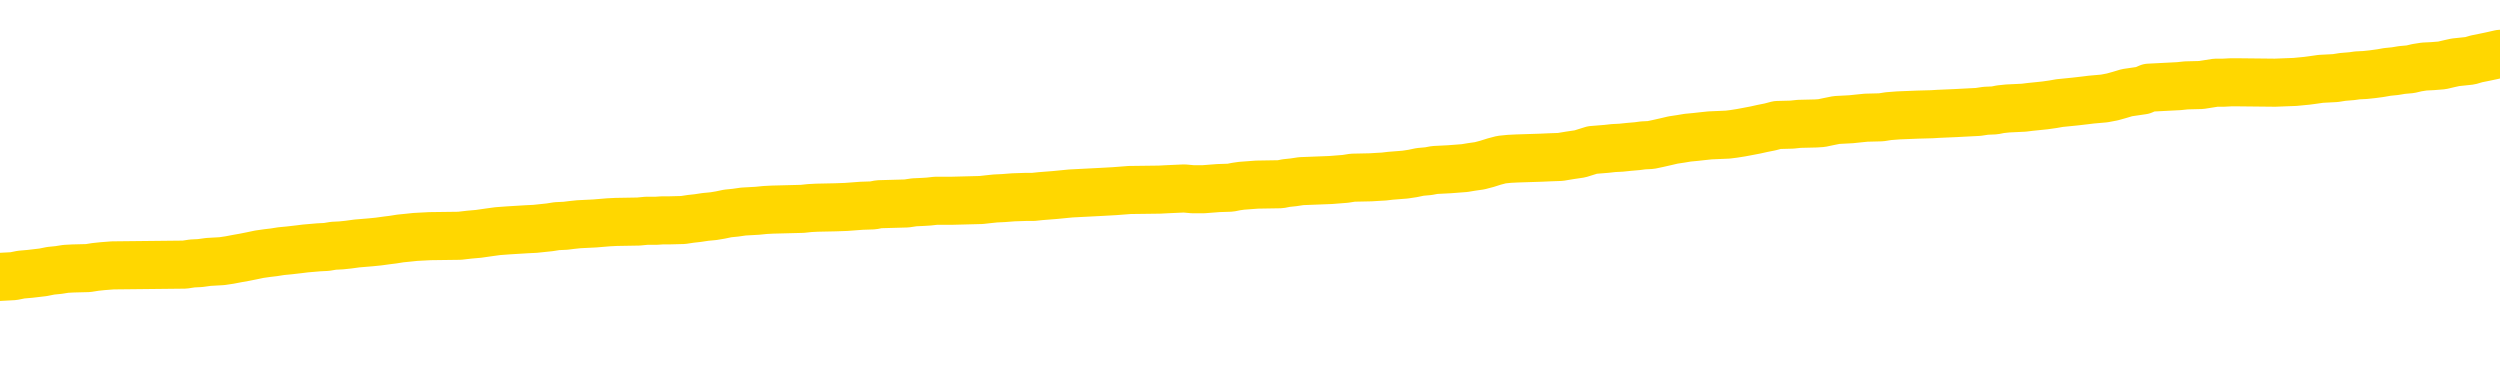 <svg xmlns="http://www.w3.org/2000/svg" version="1.1" viewBox="0 0 6500 1000">
	<path fill="none" stroke="gold" stroke-width="125" stroke-linecap="round" stroke-linejoin="round" d="M0 279421  L-1304468 279421 L-1304284 279420 L-1303793 279418 L-1303500 279416 L-1303189 279414 L-1302954 279412 L-1302901 279410 L-1302841 279407 L-1302688 279406 L-1302648 279404 L-1302515 279402 L-1302223 279401 L-1301682 279401 L-1301072 279400 L-1301024 279400 L-1300384 279398 L-1300350 279398 L-1299825 279398 L-1299692 279397 L-1299302 279395 L-1298974 279392 L-1298857 279390 L-1298645 279387 L-1297929 279387 L-1297359 279386 L-1297251 279386 L-1297077 279384 L-1296855 279382 L-1296454 279381 L-1296428 279378 L-1295500 279376 L-1295413 279373 L-1295331 279370 L-1295260 279368 L-1294963 279367 L-1294811 279364 L-1292921 279365 L-1292820 279365 L-1292558 279365 L-1292264 279367 L-1292123 279364 L-1291874 279364 L-1291838 279363 L-1291680 279362 L-1291217 279359 L-1290964 279358 L-1290751 279355 L-1290500 279354 L-1290151 279353 L-1289224 279350 L-1289130 279348 L-1288719 279346 L-1287548 279344 L-1286359 279342 L-1286267 279340 L-1286240 279337 L-1285974 279335 L-1285675 279332 L-1285546 279330 L-1285508 279327 L-1284694 279327 L-1284310 279328 L-1283249 279330 L-1283188 279330 L-1282923 279355 L-1282452 279379 L-1282259 279404 L-1281996 279428 L-1281659 279426 L-1281523 279425 L-1281068 279424 L-1280324 279423 L-1280307 279421 L-1280142 279419 L-1280074 279419 L-1279557 279418 L-1278529 279418 L-1278333 279416 L-1277844 279415 L-1277482 279414 L-1277073 279414 L-1276688 279415 L-1274984 279415 L-1274886 279415 L-1274814 279415 L-1274753 279415 L-1274569 279414 L-1274232 279414 L-1273592 279412 L-1273515 279411 L-1273453 279411 L-1273267 279410 L-1273187 279410 L-1273010 279409 L-1272991 279407 L-1272761 279407 L-1272373 279406 L-1271485 279406 L-1271445 279405 L-1271357 279404 L-1271330 279401 L-1270321 279400 L-1270172 279397 L-1270147 279396 L-1270015 279395 L-1269975 279393 L-1268717 279392 L-1268659 279392 L-1268119 279391 L-1268066 279391 L-1268020 279391 L-1267625 279390 L-1267485 279388 L-1267285 279387 L-1267139 279387 L-1266974 279387 L-1266697 279388 L-1266339 279388 L-1265786 279387 L-1265141 279386 L-1264882 279383 L-1264729 279382 L-1264328 279381 L-1264288 279379 L-1264167 279378 L-1264105 279379 L-1264091 279379 L-1263997 279379 L-1263704 279378 L-1263553 279373 L-1263222 279370 L-1263145 279368 L-1263069 279367 L-1262842 279363 L-1262776 279360 L-1262548 279358 L-1262496 279355 L-1262331 279354 L-1261325 279353 L-1261142 279351 L-1260591 279350 L-1260198 279348 L-1259800 279346 L-1258950 279344 L-1258872 279342 L-1258293 279341 L-1257852 279341 L-1257611 279340 L-1257453 279340 L-1257053 279337 L-1257032 279337 L-1256587 279336 L-1256182 279335 L-1256046 279332 L-1255871 279330 L-1255734 279327 L-1255484 279325 L-1254484 279323 L-1254402 279322 L-1254267 279321 L-1254228 279320 L-1253338 279318 L-1253122 279317 L-1252679 279316 L-1252562 279314 L-1252505 279313 L-1251829 279313 L-1251728 279312 L-1251699 279312 L-1250358 279311 L-1249952 279309 L-1249912 279308 L-1248984 279307 L-1248886 279306 L-1248753 279304 L-1248349 279303 L-1248323 279302 L-1248230 279300 L-1248013 279299 L-1247602 279297 L-1246449 279294 L-1246157 279292 L-1246128 279289 L-1245520 279288 L-1245270 279285 L-1245250 279284 L-1244321 279283 L-1244270 279280 L-1244147 279279 L-1244130 279276 L-1243974 279275 L-1243799 279272 L-1243662 279271 L-1243606 279270 L-1243498 279269 L-1243412 279267 L-1243179 279266 L-1243104 279265 L-1242796 279264 L-1242678 279262 L-1242508 279261 L-1242417 279260 L-1242314 279260 L-1242291 279258 L-1242214 279258 L-1242116 279256 L-1241749 279255 L-1241645 279253 L-1241141 279252 L-1240689 279251 L-1240651 279250 L-1240627 279248 L-1240586 279247 L-1240458 279246 L-1240357 279244 L-1239915 279243 L-1239633 279242 L-1239041 279241 L-1238910 279239 L-1238636 279237 L-1238483 279236 L-1238330 279234 L-1238245 279232 L-1238167 279230 L-1237981 279229 L-1237930 279229 L-1237903 279228 L-1237823 279227 L-1237800 279225 L-1237517 279223 L-1236913 279220 L-1235918 279219 L-1235620 279218 L-1234886 279216 L-1234641 279215 L-1234551 279214 L-1233974 279213 L-1233276 279211 L-1232523 279210 L-1232205 279209 L-1231822 279206 L-1231745 279205 L-1231111 279204 L-1230925 279202 L-1230837 279202 L-1230708 279202 L-1230395 279201 L-1230346 279200 L-1230203 279199 L-1230182 279197 L-1229214 279196 L-1228669 279195 L-1228190 279195 L-1228129 279195 L-1227806 279195 L-1227784 279194 L-1227722 279194 L-1227512 279192 L-1227435 279191 L-1227380 279190 L-1227358 279188 L-1227319 279187 L-1227303 279186 L-1226546 279185 L-1226529 279183 L-1225730 279182 L-1225577 279181 L-1224672 279180 L-1224166 279178 L-1223936 279176 L-1223895 279176 L-1223780 279174 L-1223604 279173 L-1222849 279174 L-1222714 279173 L-1222550 279172 L-1222232 279171 L-1222056 279168 L-1221034 279166 L-1221011 279163 L-1220759 279162 L-1220546 279159 L-1219912 279158 L-1219675 279155 L-1219642 279153 L-1219464 279150 L-1219384 279148 L-1219294 279146 L-1219229 279144 L-1218789 279141 L-1218766 279140 L-1218225 279139 L-1217969 279138 L-1217474 279136 L-1216597 279135 L-1216560 279134 L-1216508 279132 L-1216466 279131 L-1216349 279130 L-1216073 279129 L-1215866 279126 L-1215668 279124 L-1215645 279121 L-1215595 279118 L-1215556 279117 L-1215478 279116 L-1214880 279113 L-1214820 279112 L-1214717 279111 L-1214563 279110 L-1213931 279108 L-1213250 279107 L-1212947 279104 L-1212600 279103 L-1212403 279102 L-1212355 279099 L-1212034 279098 L-1211407 279097 L-1211260 279096 L-1211224 279094 L-1211166 279093 L-1211089 279090 L-1210848 279090 L-1210759 279089 L-1210665 279088 L-1210372 279087 L-1210237 279085 L-1210177 279084 L-1210140 279082 L-1209868 279082 L-1208862 279080 L-1208686 279079 L-1208636 279079 L-1208343 279078 L-1208151 279075 L-1207817 279074 L-1207311 279073 L-1206749 279070 L-1206734 279068 L-1206717 279066 L-1206617 279064 L-1206502 279061 L-1206463 279059 L-1206426 279057 L-1206360 279057 L-1206332 279056 L-1206193 279057 L-1205900 279057 L-1205850 279057 L-1205745 279057 L-1205480 279056 L-1205015 279055 L-1204871 279055 L-1204816 279052 L-1204759 279051 L-1204568 279050 L-1204203 279048 L-1203989 279048 L-1203794 279048 L-1203736 279048 L-1203677 279046 L-1203523 279045 L-1203254 279043 L-1202824 279050 L-1202808 279050 L-1202731 279048 L-1202667 279047 L-1202537 279038 L-1202514 279037 L-1202230 279036 L-1202182 279034 L-1202128 279033 L-1201665 279032 L-1201626 279032 L-1201586 279031 L-1201395 279029 L-1200915 279028 L-1200428 279027 L-1200412 279026 L-1200373 279024 L-1200117 279023 L-1200040 279020 L-1199810 279019 L-1199794 279017 L-1199499 279014 L-1199057 279013 L-1198610 279012 L-1198106 279010 L-1197952 279009 L-1197665 279008 L-1197625 279005 L-1197294 279004 L-1197072 279003 L-1196555 279000 L-1196479 278999 L-1196231 278996 L-1196037 278994 L-1195977 278992 L-1195201 278991 L-1195127 278991 L-1194896 278990 L-1194879 278990 L-1194818 278989 L-1194622 278987 L-1194158 278987 L-1194134 278986 L-1194005 278986 L-1192704 278986 L-1192687 278986 L-1192610 278985 L-1192517 278985 L-1192299 278985 L-1192147 278983 L-1191969 278985 L-1191915 278986 L-1191628 278987 L-1191588 278987 L-1191219 278987 L-1190778 278987 L-1190595 278987 L-1190274 278986 L-1189979 278986 L-1189533 278983 L-1189461 278982 L-1188999 278980 L-1188561 278978 L-1188379 278977 L-1186925 278975 L-1186793 278973 L-1186336 278971 L-1186110 278969 L-1185723 278967 L-1185207 278964 L-1184253 278962 L-1183459 278959 L-1182784 278958 L-1182359 278955 L-1182047 278954 L-1181818 278950 L-1181134 278947 L-1181121 278943 L-1180911 278938 L-1180889 278936 L-1180715 278934 L-1179765 278933 L-1179497 278930 L-1178682 278929 L-1178371 278926 L-1178333 278925 L-1178276 278922 L-1177659 278921 L-1177021 278919 L-1175395 278917 L-1174722 278916 L-1174080 278916 L-1174002 278916 L-1173946 278916 L-1173910 278916 L-1173881 278915 L-1173770 278912 L-1173752 278911 L-1173729 278910 L-1173576 278908 L-1173522 278906 L-1173444 278905 L-1173325 278903 L-1173227 278902 L-1173110 278901 L-1172840 278898 L-1172571 278897 L-1172553 278894 L-1172353 278893 L-1172206 278891 L-1171980 278889 L-1171846 278888 L-1171537 278887 L-1171477 278885 L-1171124 278883 L-1170775 278882 L-1170674 278880 L-1170610 278878 L-1170550 278877 L-1170166 278874 L-1169785 278873 L-1169680 278871 L-1169420 278870 L-1169149 278868 L-1168990 278866 L-1168957 278865 L-1168895 278864 L-1168754 278863 L-1168570 278861 L-1168526 278860 L-1168238 278860 L-1168221 278859 L-1167988 278859 L-1167927 278857 L-1167889 278857 L-1167309 278856 L-1167175 278855 L-1167152 278850 L-1167134 278841 L-1167116 278831 L-1167100 278821 L-1167076 278810 L-1167060 278803 L-1167039 278794 L-1167022 278785 L-1166999 278780 L-1166982 278775 L-1166960 278771 L-1166944 278768 L-1166895 278765 L-1166822 278761 L-1166788 278754 L-1166764 278749 L-1166728 278744 L-1166687 278739 L-1166650 278737 L-1166634 278731 L-1166610 278728 L-1166573 278725 L-1166556 278721 L-1166533 278719 L-1166515 278716 L-1166497 278714 L-1166481 278711 L-1166451 278707 L-1166425 278703 L-1166380 278702 L-1166364 278700 L-1166322 278698 L-1166274 278696 L-1166203 278693 L-1166188 278691 L-1166172 278688 L-1166109 278687 L-1166070 278686 L-1166031 278684 L-1165865 278683 L-1165800 278682 L-1165784 278681 L-1165740 278678 L-1165681 278677 L-1165469 278675 L-1165435 278674 L-1165393 278673 L-1165315 278672 L-1164777 278670 L-1164699 278669 L-1164595 278667 L-1164506 278665 L-1164330 278664 L-1163979 278663 L-1163824 278661 L-1163386 278660 L-1163229 278659 L-1163099 278658 L-1162395 278655 L-1162194 278654 L-1161234 278651 L-1160751 278650 L-1160652 278650 L-1160560 278649 L-1160315 278647 L-1160242 278646 L-1159799 278644 L-1159703 278642 L-1159688 278641 L-1159672 278640 L-1159647 278639 L-1159181 278637 L-1158964 278636 L-1158824 278635 L-1158531 278633 L-1158442 278632 L-1158401 278631 L-1158371 278630 L-1158198 278628 L-1158139 278627 L-1158063 278626 L-1157983 278625 L-1157913 278625 L-1157604 278623 L-1157518 278622 L-1157305 278621 L-1157270 278619 L-1156586 278618 L-1156487 278617 L-1156282 278616 L-1156236 278614 L-1155957 278613 L-1155895 278612 L-1155878 278609 L-1155800 278608 L-1155492 278605 L-1155468 278604 L-1155414 278602 L-1155391 278600 L-1155269 278599 L-1155133 278597 L-1154889 278595 L-1154763 278595 L-1154116 278594 L-1154100 278594 L-1154075 278594 L-1153895 278591 L-1153819 278590 L-1153727 278589 L-1153300 278588 L-1152883 278586 L-1152490 278584 L-1152412 278583 L-1152393 278581 L-1152030 278580 L-1151793 278579 L-1151565 278577 L-1151252 278576 L-1151174 278575 L-1151093 278572 L-1150915 278570 L-1150900 278569 L-1150634 278566 L-1150554 278565 L-1150324 278563 L-1150098 278562 L-1149782 278562 L-1149607 278561 L-1149246 278561 L-1148854 278560 L-1148785 278557 L-1148721 278556 L-1148581 278553 L-1148529 278552 L-1148427 278549 L-1147925 278548 L-1147728 278547 L-1147481 278546 L-1147296 278544 L-1146996 278543 L-1146920 278542 L-1146754 278539 L-1145870 278538 L-1145841 278535 L-1145718 278533 L-1145139 278532 L-1145062 278530 L-1144348 278530 L-1144036 278530 L-1143823 278530 L-1143806 278530 L-1143420 278530 L-1142895 278528 L-1142449 278526 L-1142119 278525 L-1141966 278524 L-1141640 278524 L-1141462 278523 L-1141381 278523 L-1141174 278520 L-1140999 278519 L-1140070 278518 L-1139181 278516 L-1139141 278515 L-1138913 278515 L-1138534 278514 L-1137747 278512 L-1137512 278511 L-1137436 278510 L-1137079 278509 L-1136507 278506 L-1136240 278505 L-1135854 278504 L-1135750 278504 L-1135580 278504 L-1134962 278504 L-1134750 278504 L-1134443 278504 L-1134390 278502 L-1134262 278501 L-1134209 278500 L-1134090 278498 L-1133753 278496 L-1132794 278495 L-1132663 278492 L-1132461 278491 L-1131830 278490 L-1131519 278488 L-1131105 278487 L-1131077 278486 L-1130932 278484 L-1130512 278483 L-1129179 278483 L-1129132 278482 L-1129004 278479 L-1128987 278478 L-1128409 278476 L-1128203 278474 L-1128174 278473 L-1128133 278472 L-1128075 278470 L-1128038 278469 L-1127960 278468 L-1127817 278467 L-1127362 278465 L-1127244 278464 L-1126959 278463 L-1126586 278462 L-1126490 278460 L-1126163 278459 L-1125809 278458 L-1125639 278456 L-1125591 278455 L-1125482 278454 L-1125393 278453 L-1125366 278451 L-1125289 278449 L-1124986 278448 L-1124952 278445 L-1124880 278444 L-1124512 278442 L-1124177 278441 L-1124096 278441 L-1123876 278440 L-1123705 278439 L-1123677 278437 L-1123180 278436 L-1122631 278434 L-1121750 278432 L-1121652 278430 L-1121575 278428 L-1121300 278427 L-1121053 278425 L-1120979 278423 L-1120918 278421 L-1120799 278420 L-1120756 278418 L-1120646 278417 L-1120569 278414 L-1119869 278413 L-1119623 278412 L-1119584 278411 L-1119427 278409 L-1118828 278409 L-1118601 278409 L-1118509 278409 L-1118034 278409 L-1117436 278407 L-1116917 278406 L-1116896 278404 L-1116750 278403 L-1116430 278403 L-1115889 278403 L-1115657 278403 L-1115486 278403 L-1115000 278402 L-1114772 278400 L-1114687 278399 L-1114341 278398 L-1114015 278398 L-1113492 278397 L-1113164 278395 L-1112564 278394 L-1112366 278392 L-1112314 278390 L-1112274 278389 L-1111993 278388 L-1111308 278385 L-1110998 278384 L-1110973 278381 L-1110782 278380 L-1110559 278379 L-1110473 278378 L-1109810 278375 L-1109785 278374 L-1109563 278371 L-1109233 278370 L-1108881 278367 L-1108677 278366 L-1108444 278364 L-1108186 278362 L-1107997 278360 L-1107950 278358 L-1107722 278357 L-1107688 278356 L-1107531 278355 L-1107317 278353 L-1107144 278352 L-1107053 278351 L-1106775 278350 L-1106531 278348 L-1106216 278347 L-1105790 278347 L-1105753 278347 L-1105269 278347 L-1105036 278347 L-1104824 278346 L-1104598 278344 L-1104048 278344 L-1103801 278343 L-1102967 278343 L-1102911 278342 L-1102889 278341 L-1102731 278339 L-1102270 278338 L-1102229 278337 L-1101889 278334 L-1101756 278333 L-1101533 278332 L-1100961 278330 L-1100489 278329 L-1100295 278328 L-1100102 278327 L-1099912 278325 L-1099810 278324 L-1099442 278323 L-1099396 278322 L-1099314 278320 L-1098021 278319 L-1097973 278318 L-1097704 278318 L-1097559 278318 L-1097008 278318 L-1096892 278316 L-1096810 278315 L-1096450 278314 L-1096227 278313 L-1095946 278311 L-1095616 278309 L-1095109 278308 L-1094996 278306 L-1094917 278305 L-1094753 278304 L-1094458 278304 L-1093990 278304 L-1093793 278305 L-1093743 278305 L-1093093 278304 L-1092971 278302 L-1092517 278302 L-1092481 278301 L-1092013 278300 L-1091902 278299 L-1091886 278297 L-1091670 278297 L-1091489 278296 L-1090957 278296 L-1089928 278296 L-1089728 278295 L-1089270 278294 L-1088322 278291 L-1088223 278290 L-1087869 278287 L-1087808 278286 L-1087794 278285 L-1087759 278283 L-1087389 278282 L-1087269 278281 L-1087027 278280 L-1086863 278278 L-1086676 278277 L-1086555 278276 L-1085485 278273 L-1084626 278272 L-1084414 278269 L-1084317 278268 L-1084143 278266 L-1083810 278264 L-1083738 278263 L-1083680 278262 L-1083505 278262 L-1083116 278260 L-1082881 278259 L-1082769 278258 L-1082652 278257 L-1081671 278255 L-1081646 278254 L-1081052 278252 L-1081019 278252 L-1080871 278250 L-1080586 278249 L-1079674 278249 L-1078728 278249 L-1078575 278248 L-1078473 278248 L-1078341 278246 L-1078198 278245 L-1078172 278244 L-1078057 278243 L-1077839 278241 L-1077158 278240 L-1077028 278239 L-1076725 278238 L-1076485 278235 L-1076152 278234 L-1075514 278232 L-1075171 278230 L-1075110 278229 L-1074954 278229 L-1074032 278229 L-1073562 278229 L-1073518 278229 L-1073506 278227 L-1073464 278226 L-1073442 278225 L-1073415 278224 L-1073271 278222 L-1072849 278221 L-1072513 278221 L-1072322 278220 L-1071894 278220 L-1071706 278218 L-1071317 278216 L-1070783 278215 L-1070410 278213 L-1070389 278213 L-1070139 278212 L-1070020 278211 L-1069944 278210 L-1069809 278208 L-1069769 278207 L-1069690 278206 L-1069295 278204 L-1068799 278203 L-1068687 278201 L-1068514 278199 L-1068206 278198 L-1067759 278197 L-1067436 278196 L-1067293 278193 L-1066866 278190 L-1066713 278188 L-1066657 278185 L-1065844 278184 L-1065824 278183 L-1065452 278182 L-1065395 278182 L-1064266 278180 L-1064198 278180 L-1063640 278179 L-1063445 278178 L-1063309 278176 L-1063076 278175 L-1062729 278174 L-1062694 278171 L-1062659 278170 L-1062590 278168 L-1062241 278166 L-1062069 278165 L-1061585 278164 L-1061568 278162 L-1061243 278161 L-1061086 278160 L-1059945 278157 L-1059920 278156 L-1059728 278154 L-1059535 278152 L-1059284 278151 L-1059267 278150 L-1058247 278148 L-1057949 278147 L-1057874 278146 L-1057738 278143 L-1057562 278142 L-1056985 278140 L-1056770 278138 L-1056706 278137 L-1056575 278136 L-1056538 278133 L-1056015 278132 L-1055877 278633 L-1055863 278633 L-1055840 278633 L-1055820 278633 L-1055592 278131 L-1054817 278131 L-1054775 278131 L-1054407 278131 L-1054329 278129 L-1054277 278128 L-1053604 278127 L-1052861 278126 L-1052437 278126 L-1051989 278124 L-1050927 278123 L-1050616 278120 L-1050206 278120 L-1050133 278119 L-1049609 278119 L-1049515 278119 L-1049497 278119 L-1049052 278118 L-1048867 278115 L-1048086 278113 L-1047414 278112 L-1047002 278108 L-1046770 278105 L-1046629 278104 L-1046548 278101 L-1046528 278100 L-1046452 278100 L-1046323 278099 L-1046006 278100 L-1045782 278100 L-1045457 278099 L-1045395 278099 L-1045025 278099 L-1044992 278099 L-1044783 278099 L-1044116 278099 L-1044038 278099 L-1043880 278096 L-1043770 278096 L-1043443 278095 L-1043288 278094 L-1042947 278094 L-1042890 278091 L-1042552 278089 L-1042349 278087 L-1042296 278085 L-1040919 278084 L-1040790 278082 L-1040356 278081 L-1040036 278080 L-1039208 278077 L-1039085 278076 L-1038354 278073 L-1038198 278071 L-1038157 278070 L-1038103 278068 L-1038080 278067 L-1037966 278066 L-1037670 278064 L-1037380 278063 L-1037325 278062 L-1037205 278061 L-1037175 278059 L-1037075 278058 L-1036631 278058 L-1036479 278057 L-1035644 278057 L-1035102 278055 L-1034767 278055 L-1034752 278054 L-1034676 278053 L-1034560 278052 L-1034365 278050 L-1034101 278049 L-1033266 278048 L-1033170 278047 L-1032649 278045 L-1032607 278044 L-1032508 278043 L-1031679 278043 L-1031544 278041 L-1031206 278041 L-1030652 278040 L-1030272 278039 L-1030109 278038 L-1029799 278036 L-1028986 278035 L-1028680 278034 L-1028412 278034 L-1028090 278034 L-1027769 278035 L-1027494 278035 L-1026665 278033 L-1026570 278031 L-1026478 278027 L-1026373 278024 L-1025986 278020 L-1025506 278017 L-1025490 278016 L-1025371 278015 L-1025003 278012 L-1024908 278011 L-1024075 278008 L-1023998 278007 L-1023698 278006 L-1023607 278005 L-1023200 278002 L-1023090 277999 L-1022391 277998 L-1021918 277997 L-1021857 277996 L-1021639 277993 L-1021365 277992 L-1021252 277991 L-1020225 277989 L-1019838 277988 L-1019818 277987 L-1019485 277985 L-1019240 277984 L-1018807 277983 L-1018697 277982 L-1018579 277980 L-1018128 277978 L-1017537 277977 L-1017201 277975 L-1015308 277974 L-1015194 277971 L-1014982 277970 L-1013664 277969 L-1013558 277683 L-1013492 277400 L-1013455 277139 L-1013394 277139 L-1012894 277423 L-1012219 277703 L-1012197 277961 L-1011927 277959 L-1010959 277959 L-1010269 277957 L-1010107 277956 L-1009567 277955 L-1009477 277954 L-1008458 277952 L-1007510 277950 L-1007144 277951 L-1007041 277952 L-1006453 277952 L-1006394 277952 L-1006293 277951 L-1005853 277949 L-1005745 277947 L-1005304 277946 L-1004304 277942 L-1004048 277938 L-1003945 277935 L-1003815 277932 L-1003448 277929 L-1002867 277927 L-1002836 277926 L-1002521 277924 L-1000538 277923 L-1000422 277922 L-1000354 277922 L-999996 277921 L-998377 277919 L-998199 277919 L-998055 277919 L-997233 277921 L-997180 277922 L-997125 277922 L-996691 277922 L-995711 277923 L-995637 277923 L-994552 277922 L-994339 277922 L-993623 277919 L-993235 277918 L-993016 277915 L-992696 277913 L-992203 277910 L-992075 277909 L-991846 277907 L-991614 277904 L-991554 277903 L-991265 277901 L-990993 277899 L-989963 277898 L-988298 277896 L-987879 277895 L-987742 277894 L-987585 277894 L-987280 277893 L-987052 277890 L-986894 277889 L-986734 277886 L-986565 277884 L-986518 277882 L-986464 277881 L-986443 277881 L-986057 277880 L-985807 277880 L-985536 277880 L-985376 277880 L-985286 277880 L-983627 277880 L-983462 277881 L-983082 277880 L-982622 277880 L-982012 277877 L-980919 277876 L-980488 277875 L-980457 277873 L-980394 277872 L-980377 277871 L-978673 277870 L-978631 277868 L-978165 277867 L-977978 277866 L-977946 277863 L-977351 277862 L-977301 277861 L-976978 277859 L-976927 277858 L-976717 277857 L-976699 277856 L-976433 277853 L-976380 277852 L-975911 277851 L-975401 277848 L-975322 277848 L-975028 277847 L-975011 277845 L-974973 277844 L-974902 277843 L-974744 277842 L-973798 277842 L-973742 277842 L-973221 277842 L-973029 277840 L-972928 277840 L-972702 277839 L-972192 277839 L-971804 277873 L-971734 277873 L-971386 277872 L-971029 277871 L-969900 277834 L-969849 277831 L-969623 277830 L-969589 277829 L-969464 277826 L-969365 277826 L-969100 277826 L-968360 277828 L-967782 277828 L-967488 277828 L-966782 277828 L-966603 277826 L-966580 277826 L-965944 277825 L-965633 277824 L-965236 277824 L-965207 277823 L-965186 277821 L-965032 277820 L-964347 277820 L-964331 277820 L-963991 277820 L-963718 277819 L-963681 277817 L-963625 277815 L-963603 277814 L-963531 277812 L-963199 277811 L-963093 277810 L-963064 277807 L-962866 277806 L-962713 277805 L-961845 277803 L-961282 277801 L-961267 277801 L-961165 277800 L-961063 277801 L-960917 277801 L-960838 277801 L-960801 277800 L-960745 277798 L-960672 277797 L-960527 277796 L-960045 277796 L-959641 277795 L-958774 277796 L-958754 277796 L-958497 277796 L-958420 277796 L-958391 277795 L-958380 277792 L-958363 277791 L-958070 277789 L-958031 277788 L-957959 277787 L-957885 277786 L-957680 277784 L-957520 277781 L-957219 277777 L-957142 277772 L-957124 277768 L-956908 277765 L-956677 277765 L-956567 277767 L-956197 277768 L-956039 277768 L-955807 277768 L-955639 277768 L-955494 277767 L-955362 277765 L-954086 277763 L-953683 277760 L-953622 277759 L-953505 277756 L-953080 277755 L-953064 277753 L-953003 277751 L-952729 277749 L-952617 277747 L-952335 277745 L-952057 277744 L-951632 277741 L-951610 277740 L-951532 277739 L-951406 277737 L-950820 277736 L-950428 277735 L-950093 277733 L-949503 277732 L-949401 277732 L-949231 277731 L-949095 277731 L-948267 277730 L-947082 277728 L-947046 277727 L-946990 277727 L-946770 277726 L-946564 277726 L-946410 277726 L-946153 277725 L-946077 277723 L-945534 277722 L-945498 277721 L-945249 277719 L-944861 277718 L-944036 277717 L-943677 277716 L-943367 277716 L-943109 277714 L-942885 277713 L-942479 277712 L-942363 277711 L-942179 277709 L-942126 277709 L-941938 277708 L-941767 277707 L-941738 277705 L-941458 277704 L-941147 277703 L-941009 277702 L-940699 277700 L-940505 277700 L-940490 277699 L-939771 277699 L-939637 277697 L-939339 277695 L-939249 277694 L-938648 277694 L-938610 277693 L-938532 277691 L-937911 277690 L-937760 277688 L-937719 277686 L-937408 277685 L-937217 277684 L-937024 277681 L-936968 277679 L-936659 277677 L-936607 277676 L-936553 277677 L-936527 277677 L-936402 277677 L-935591 277676 L-935515 277675 L-934974 277674 L-934706 277672 L-934046 277671 L-933139 277670 L-932897 277669 L-932365 277667 L-932148 277666 L-931040 277667 L-930990 277667 L-930214 277667 L-929667 277666 L-929556 277665 L-929403 277662 L-929347 277661 L-929182 277660 L-928805 277658 L-928357 277657 L-928303 277656 L-928148 277655 L-927468 277653 L-927248 277652 L-926730 277651 L-925881 277648 L-925865 277647 L-924074 277646 L-923520 277644 L-923403 277643 L-922397 277642 L-922360 277641 L-922128 277641 L-922035 277641 L-921995 277641 L-921663 277639 L-921311 277638 L-921046 277635 L-920759 277634 L-920449 277632 L-920194 277629 L-920101 277628 L-919611 277627 L-919403 277625 L-918838 277624 L-918723 277625 L-918372 277624 L-918321 277624 L-918281 277624 L-917677 277621 L-916943 277619 L-916362 277616 L-916127 277614 L-915586 277610 L-915434 277607 L-914932 277606 L-914723 277604 L-914699 277604 L-914641 277602 L-913678 277602 L-913500 277601 L-913059 277600 L-913034 277597 L-912879 277596 L-912797 277596 L-912647 277597 L-912000 277597 L-911951 277596 L-910831 277595 L-909847 277593 L-909785 277592 L-909064 277591 L-908200 277590 L-907821 277588 L-907602 277588 L-906842 277587 L-906790 277586 L-906481 277583 L-905630 277583 L-905437 277582 L-905260 277581 L-905036 277581 L-904909 277579 L-904717 277579 L-904484 277578 L-904315 277579 L-904028 277578 L-903749 277578 L-903666 277577 L-903495 277576 L-903479 277573 L-903325 277572 L-903286 277570 L-902510 277569 L-902434 277569 L-902201 277567 L-901774 277565 L-901429 277564 L-900846 277563 L-900577 277563 L-900318 277563 L-900189 277560 L-900172 277559 L-900059 277558 L-900035 277556 L-899801 277555 L-899765 277554 L-898449 277554 L-898393 277553 L-897714 277550 L-897142 277550 L-897016 277550 L-896863 277550 L-896786 277550 L-896474 277548 L-896201 277546 L-896112 277544 L-896010 277544 L-895082 277542 L-895006 277542 L-894642 277542 L-894617 277541 L-894581 277540 L-893806 277537 L-893714 277536 L-893574 277535 L-893172 277534 L-892910 277534 L-892667 277535 L-892453 277534 L-892372 277534 L-892296 277534 L-892219 277534 L-892033 277535 L-891966 277535 L-891716 277535 L-891661 277534 L-891524 277532 L-891444 277530 L-891331 277528 L-891108 277527 L-890943 277526 L-890902 277525 L-890733 277523 L-890362 277522 L-890347 277521 L-890231 277520 L-889510 277518 L-889474 277517 L-889341 277517 L-888994 277516 L-888582 277516 L-888546 277516 L-888468 277514 L-888429 277513 L-888065 277512 L-887861 277511 L-887846 277509 L-887500 277508 L-887152 277508 L-886826 277508 L-886724 277507 L-886571 277507 L-886377 277506 L-886145 277506 L-886053 277506 L-885897 277506 L-885820 277506 L-885779 277504 L-885666 277503 L-885642 277502 L-885392 277502 L-885253 277499 L-884675 277495 L-883847 277493 L-883359 277490 L-883238 277489 L-883199 277488 L-883187 277486 L-883034 277484 L-882934 277481 L-882700 277480 L-882310 277478 L-882006 277476 L-881990 277475 L-881819 277474 L-881581 277471 L-880985 277471 L-880381 277470 L-880341 277470 L-880301 277470 L-880148 277469 L-880094 277467 L-880032 277466 L-879964 277465 L-879909 277462 L-879884 277461 L-879837 277460 L-879743 277457 L-879605 277456 L-879452 277455 L-879320 277453 L-879279 277453 L-879243 277452 L-879182 277451 L-878908 277448 L-878594 277447 L-878553 277444 L-878468 277443 L-878290 277442 L-878053 277441 L-877695 277439 L-877666 277438 L-877096 277437 L-876974 277436 L-876737 277434 L-876715 277434 L-876433 277433 L-876148 277433 L-875892 277433 L-875321 277432 L-875024 277430 L-874948 277429 L-874249 277428 L-874171 277427 L-874136 277425 L-874110 277424 L-874058 277422 L-873864 277420 L-873724 277418 L-873688 277416 L-873648 277415 L-873053 277414 L-872820 277413 L-872537 277422 L-872482 277429 L-872408 277438 L-872330 277446 L-872094 277443 L-871850 277442 L-871715 277441 L-871608 277439 L-871529 277438 L-871141 277436 L-871015 277434 L-870862 277433 L-870824 277432 L-870678 277430 L-870457 277429 L-870283 277428 L-870214 277427 L-869392 277424 L-869376 277424 L-869082 277423 L-868294 277422 L-867984 277422 L-867838 277420 L-867610 277419 L-867409 277416 L-866472 277415 L-866435 277414 L-866413 277413 L-866372 277410 L-866103 277409 L-865507 277408 L-865443 277406 L-865408 277405 L-865391 277404 L-864695 277404 L-864494 277404 L-864462 277404 L-864129 277404 L-864021 277402 L-863396 277400 L-862892 277399 L-862855 277396 L-862413 277396 L-862317 277395 L-862158 277395 L-861845 277395 L-861832 277395 L-861392 277396 L-860910 277397 L-860781 277397 L-860461 277397 L-860393 277396 L-860088 277396 L-859913 277395 L-859719 277394 L-859476 277391 L-859279 277388 L-859253 277386 L-858675 277385 L-858605 277383 L-858195 277382 L-858141 277381 L-858095 277380 L-857731 277378 L-857584 277377 L-857379 277376 L-857283 277376 L-857128 277374 L-857066 277373 L-856919 277371 L-856818 277369 L-856261 277369 L-856239 277372 L-856067 277373 L-855525 277374 L-855464 277374 L-855410 277372 L-855382 277369 L-855310 277368 L-855294 277366 L-855230 277364 L-855194 277362 L-855039 277360 L-854714 277359 L-854148 277358 L-854133 277357 L-854071 277354 L-853970 277352 L-853923 277352 L-853681 277350 L-853258 277350 L-853104 277350 L-851362 277348 L-850820 277346 L-849877 277345 L-849468 277344 L-848927 277341 L-848730 277340 L-848562 277339 L-848266 277338 L-848151 277336 L-848136 277336 L-847981 277335 L-847841 277334 L-847765 277331 L-847633 277331 L-847285 277331 L-846914 277332 L-846316 277332 L-846141 277332 L-845984 277331 L-845715 277330 L-845564 277330 L-845273 277334 L-845249 277336 L-845166 277339 L-844939 277341 L-844239 277340 L-844112 277339 L-843681 277338 L-843587 277336 L-842382 277336 L-842333 277335 L-842040 277335 L-841636 277334 L-841360 277331 L-841341 277330 L-841223 277329 L-841147 277327 L-840965 277326 L-840485 277325 L-840034 277322 L-839624 277321 L-839594 277320 L-839175 277318 L-839061 277318 L-838943 277318 L-838928 277318 L-838733 277317 L-838712 277315 L-838480 277313 L-838036 277312 L-837717 277310 L-837252 277310 L-837087 277308 L-836932 277307 L-836776 277307 L-836323 277307 L-836004 277307 L-835949 277308 L-835578 277308 L-835540 277310 L-835214 277310 L-835097 277308 L-834998 277307 L-834672 277304 L-834285 277303 L-834024 277302 L-833666 277299 L-833409 277298 L-831239 277297 L-831190 277296 L-831167 277294 L-830756 277294 L-830694 277294 L-830624 277296 L-830393 277296 L-830083 277294 L-829779 277292 L-829735 277290 L-829427 277289 L-829294 277288 L-829077 277287 L-828365 277285 L-828210 277285 L-828072 277284 L-827923 277284 L-827902 277284 L-827708 277283 L-827682 277282 L-827591 277280 L-827569 277279 L-827553 277278 L-827453 277276 L-826524 277275 L-826066 277275 L-824974 277273 L-824552 277273 L-824148 277271 L-824109 277270 L-823856 277269 L-823081 277266 L-823065 277265 L-823041 277264 L-822848 277262 L-822111 277261 L-821842 277260 L-821801 277259 L-821402 277256 L-821378 277255 L-820588 277254 L-819908 277252 L-818537 277251 L-818267 277250 L-818219 277248 L-817681 277246 L-817648 277245 L-817546 277242 L-817223 277241 L-817143 277240 L-816874 277240 L-815962 277238 L-815823 277238 L-815574 277236 L-815029 277236 L-814607 277234 L-814413 277233 L-814398 277233 L-814260 277231 L-814166 277229 L-814039 277228 L-813779 277227 L-813754 277224 L-813663 277223 L-813353 277222 L-813292 277220 L-813176 277220 L-812826 277220 L-812015 277220 L-811784 277218 L-810955 277218 L-810723 277215 L-810506 277214 L-809988 277214 L-809350 277213 L-808933 277212 L-808611 277210 L-808130 277209 L-807705 277209 L-807643 277208 L-807295 277208 L-807254 277206 L-807240 277205 L-807141 277203 L-807096 277203 L-806610 277201 L-805809 277201 L-805474 277201 L-804393 277200 L-803913 277199 L-803890 277198 L-803750 277196 L-803195 277195 L-802498 277194 L-802189 277192 L-801967 277191 L-801862 277190 L-801760 277187 L-801089 277186 L-800995 277185 L-800973 277185 L-800895 277184 L-800717 277184 L-800545 277184 L-800364 277182 L-800351 277181 L-800275 277180 L-800111 277178 L-799596 277177 L-799580 277176 L-799439 277176 L-799077 277175 L-799053 277175 L-798922 277173 L-798897 277172 L-798535 277171 L-798010 277168 L-797916 277167 L-797700 277164 L-797607 277163 L-797582 277162 L-797118 277161 L-797041 277161 L-796639 277159 L-796188 277159 L-794937 277158 L-794898 277157 L-794466 277156 L-794434 277154 L-793715 277153 L-793538 277152 L-793403 277150 L-793096 277149 L-793041 277148 L-793016 277145 L-793000 277143 L-792825 277142 L-792636 277140 L-792128 277140 L-791754 277130 L-791416 277119 L-791377 277108 L-790659 277099 L-790565 277098 L-790526 277097 L-789985 277097 L-789962 277096 L-789559 277094 L-789133 277093 L-788862 277093 L-788683 277092 L-788437 277089 L-788413 277088 L-788357 277085 L-787740 277084 L-787237 277083 L-786850 277083 L-786231 277084 L-786015 277084 L-785860 277085 L-784568 277083 L-784469 277082 L-784026 277079 L-783695 277078 L-783394 277075 L-783152 277074 L-782417 277071 L-781838 277070 L-781008 277069 L-780908 277068 L-780350 277066 L-780212 277065 L-778571 277064 L-778510 277064 L-778416 277064 L-777449 277064 L-777272 277063 L-776985 277063 L-776767 277063 L-776689 277061 L-776417 277061 L-776302 277060 L-776149 277059 L-775838 277057 L-775760 277056 L-775669 277056 L-775592 277055 L-775476 277055 L-775297 277054 L-775205 277052 L-775166 277051 L-774663 277051 L-774445 277050 L-774315 277050 L-774160 277049 L-774105 277047 L-773981 277047 L-773596 277046 L-773088 277045 L-773015 277043 L-772535 277042 L-772458 277041 L-772358 277041 L-772124 277040 L-771660 277040 L-771429 277040 L-771413 277040 L-771181 277040 L-771026 277040 L-770965 277040 L-770772 277038 L-770501 277036 L-769749 277035 L-768796 277035 L-768760 277033 L-768535 277033 L-768095 277033 L-767815 277031 L-767466 277029 L-766397 277028 L-765469 277028 L-765339 277028 L-765292 277028 L-765223 277027 L-765068 277027 L-764990 277024 L-764817 277022 L-764382 277019 L-764178 277018 L-764118 277015 L-763535 277014 L-763381 277012 L-763266 277010 L-763225 277009 L-763055 277008 L-762919 277007 L-762708 277004 L-762630 277003 L-762607 277001 L-762398 276999 L-761988 276998 L-761964 276996 L-761741 276995 L-761595 276994 L-761560 276993 L-761547 276991 L-761525 276990 L-761291 276989 L-761106 276987 L-760888 276986 L-760863 276985 L-760174 276984 L-760070 276982 L-760035 276981 L-760014 276980 L-759820 276979 L-759767 276977 L-759650 276975 L-759569 276975 L-759458 276973 L-759143 276972 L-758684 276971 L-758429 276970 L-758194 276967 L-758064 276966 L-757712 276965 L-757653 276963 L-757500 276962 L-756928 276959 L-756841 276958 L-756688 276956 L-756392 276953 L-756022 276951 L-755719 276948 L-755643 276947 L-755238 276945 L-755070 276945 L-754926 276945 L-754386 276945 L-754325 276945 L-754309 276943 L-754143 276942 L-753937 276940 L-753862 276940 L-753769 276939 L-753360 276938 L-753344 276937 L-753321 276937 L-753128 276935 L-753051 276947 L-752880 276958 L-752818 276968 L-752802 276980 L-752288 276979 L-752067 276977 L-751448 276975 L-751194 276973 L-751000 276972 L-750961 276971 L-750887 276971 L-750822 276971 L-750172 276971 L-750133 276972 L-749959 276972 L-749893 276972 L-749219 276972 L-748830 276970 L-748568 276968 L-748331 276967 L-748253 276965 L-748237 276962 L-748035 276961 L-747664 276958 L-747439 276957 L-746803 276956 L-746783 276956 L-746396 276954 L-746302 276954 L-746244 276953 L-745968 276952 L-745659 276952 L-745582 276951 L-744730 276952 L-744388 276958 L-743951 276966 L-743517 276972 L-743022 276979 L-742872 276977 L-742604 276979 L-741366 276980 L-741309 276982 L-739546 276984 L-739355 276982 L-738345 276981 L-738194 276980 L-737818 276982 L-737498 276985 L-736892 276987 L-736823 276990 L-736645 276989 L-735817 276987 L-735678 276986 L-735291 276985 L-735107 276984 L-735063 276982 L-734944 276981 L-734734 276980 L-734286 276977 L-733938 276976 L-733806 276975 L-733397 276973 L-733046 276973 L-732761 276972 L-732568 276971 L-732413 276971 L-732249 276970 L-732181 276968 L-732081 276968 L-731848 276967 L-731731 276967 L-731678 276966 L-731136 276966 L-730672 276965 L-729490 276965 L-729357 276965 L-729332 276965 L-729279 276965 L-728612 276965 L-727577 276962 L-727383 276961 L-727203 276959 L-727052 276959 L-727011 276958 L-726996 276958 L-726935 276957 L-726610 276956 L-725449 276954 L-725255 276953 L-725078 276952 L-723964 276951 L-723104 276949 L-722998 276949 L-722525 276948 L-722332 276948 L-720010 276947 L-719933 276945 L-719811 276943 L-719777 276942 L-719740 276939 L-719645 276935 L-719430 276933 L-718848 276930 L-718462 276929 L-717689 276928 L-717611 276926 L-716914 276926 L-716372 276926 L-716332 276925 L-716201 276925 L-715737 276924 L-715699 276923 L-715564 276921 L-715196 276920 L-715166 276919 L-715016 276919 L-714615 276917 L-712791 276919 L-711985 276917 L-711266 276917 L-711249 276917 L-710936 276915 L-710374 276914 L-709873 276912 L-709354 276911 L-709332 276910 L-707588 276909 L-707419 276907 L-707224 276906 L-706330 276905 L-705811 276902 L-705601 276901 L-705343 276900 L-704633 276898 L-703683 276897 L-703025 276896 L-702986 276893 L-702699 276892 L-702617 276891 L-702521 276891 L-702389 276889 L-702312 276889 L-701577 276889 L-701240 276888 L-701190 276889 L-700935 276889 L-700648 276888 L-700223 276888 L-699642 276887 L-699383 276887 L-699232 276886 L-698985 276886 L-698946 276886 L-698149 276884 L-698111 276883 L-697934 276883 L-697525 276881 L-697296 276881 L-697220 276881 L-697089 276881 L-696973 276879 L-696624 276878 L-696561 276877 L-696409 276875 L-695668 276874 L-695557 276873 L-695386 276872 L-695347 276870 L-695053 276870 L-694651 276870 L-694475 276870 L-694380 276870 L-694071 276869 L-693270 276868 L-692811 276865 L-692291 276864 L-691802 276863 L-691107 276861 L-690061 276860 L-689792 276860 L-689737 276859 L-689577 276859 L-689326 276859 L-689080 276858 L-689001 276856 L-688786 276854 L-688474 276853 L-688011 276850 L-687996 276849 L-687700 276849 L-687687 276847 L-686696 276846 L-686023 276845 L-685688 276842 L-685072 276842 L-684935 276841 L-684296 276840 L-684166 276839 L-683215 276836 L-683116 276833 L-682556 276832 L-682148 276832 L-681719 276832 L-681628 276831 L-680793 276831 L-680430 276831 L-680391 276832 L-680258 276833 L-680081 276833 L-679865 276833 L-679811 276832 L-679654 276830 L-679401 276828 L-678301 276827 L-678224 276826 L-678004 276825 L-677873 276822 L-677837 276821 L-677644 276819 L-677544 276818 L-677060 276817 L-676776 276816 L-676616 276814 L-676521 276812 L-676250 276811 L-675980 276809 L-675964 276804 L-675825 276800 L-675687 276797 L-675360 276791 L-675051 276789 L-675010 276788 L-674935 276785 L-674819 276784 L-673969 276781 L-673642 276780 L-673311 276779 L-673178 276779 L-672962 276779 L-672946 276779 L-672265 276779 L-672172 276776 L-672149 276775 L-672133 276772 L-672094 276771 L-671683 276769 L-671413 276767 L-671373 276766 L-671005 276766 L-670795 276765 L-669712 276765 L-669696 276763 L-669667 276762 L-669647 276762 L-669270 276760 L-669015 276758 L-668767 276756 L-668628 276753 L-668496 276752 L-668164 276751 L-668071 276749 L-668010 276748 L-667452 276747 L-667391 276746 L-667235 276744 L-667041 276743 L-666848 276742 L-666833 276741 L-666794 276739 L-666755 276738 L-666485 276737 L-666361 276735 L-666329 276734 L-666230 276734 L-666074 276734 L-665933 276734 L-665649 276733 L-665323 276733 L-664627 276732 L-664605 276732 L-664095 276732 L-663249 276732 L-662886 276730 L-662731 276729 L-662128 276729 L-661958 276729 L-661897 276729 L-661842 276728 L-660786 276727 L-660768 276727 L-659862 276727 L-659841 276727 L-659674 276725 L-659431 276725 L-659381 276724 L-659326 276721 L-659189 276720 L-659149 276719 L-658221 276718 L-658166 276718 L-658044 276718 L-657972 276718 L-657857 276718 L-657678 276719 L-656696 276718 L-656556 276718 L-656439 276715 L-656144 276713 L-655897 276711 L-655860 276710 L-655805 276711 L-655784 276711 L-655651 276711 L-655572 276711 L-655434 276710 L-654811 276710 L-654645 276709 L-654180 276709 L-654004 276706 L-653988 276705 L-653927 276704 L-653811 276702 L-653328 276701 L-652633 276700 L-652260 276699 L-652090 276697 L-651124 276696 L-650969 276695 L-650792 276695 L-650699 276693 L-650444 276693 L-650273 276693 L-649626 276692 L-649615 276692 L-649035 276691 L-648897 276691 L-648842 276688 L-648106 276687 L-648068 276686 L-647990 276686 L-647348 276685 L-646574 276685 L-646481 276683 L-646433 276683 L-646417 276682 L-646381 276682 L-646365 276679 L-646302 276678 L-646286 276677 L-646266 276677 L-646111 276676 L-646072 276674 L-646056 276673 L-646017 276672 L-645877 276670 L-645801 276669 L-645437 276668 L-645089 276667 L-644315 276665 L-643713 276664 L-643516 276663 L-643286 276663 L-643149 276662 L-642511 276662 L-642221 276660 L-642200 276660 L-641739 276659 L-641506 276659 L-641452 276658 L-641413 276656 L-640910 276655 L-640360 276654 L-639572 276653 L-638449 276653 L-637555 276651 L-637467 276651 L-637167 276650 L-637096 276649 L-636980 276648 L-635803 276646 L-635455 276645 L-635432 276644 L-634913 276642 L-634766 276641 L-634658 276640 L-634449 276639 L-634294 276637 L-634272 276636 L-634078 276635 L-634001 276634 L-633857 276632 L-633056 276631 L-632910 276630 L-632630 276628 L-632453 276627 L-632143 276626 L-631332 276625 L-630403 276625 L-628811 276623 L-628568 276622 L-627927 276621 L-627731 276620 L-627654 276618 L-627136 276617 L-626904 276617 L-626881 276616 L-626749 276616 L-626410 276614 L-626399 276613 L-626183 276612 L-626146 276611 L-625604 276609 L-625075 276607 L-625008 276606 L-624715 276604 L-624167 276602 L-624132 276600 L-624079 276599 L-623980 276597 L-623747 276597 L-623167 276597 L-623069 276598 L-622995 276598 L-622663 276597 L-621913 276595 L-621874 276594 L-621194 276594 L-621040 276594 L-620713 276593 L-620498 276592 L-620266 276592 L-619970 276590 L-619723 276589 L-619372 276588 L-619319 276586 L-618560 276585 L-617866 276583 L-617516 276580 L-617052 276579 L-616419 276578 L-616010 276576 L-615932 276578 L-615506 276578 L-614864 276576 L-614694 276576 L-613952 276575 L-613765 276574 L-613470 276572 L-612898 276571 L-612873 276570 L-611853 276570 L-611366 276569 L-611273 276569 L-611212 276567 L-610924 276566 L-610638 276565 L-610576 276564 L-610397 276564 L-609686 276562 L-609510 276561 L-609311 276560 L-609160 276558 L-609068 276557 L-609006 276556 L-608464 276556 L-608154 276555 L-608062 276552 L-607985 276550 L-607417 276548 L-607326 276548 L-607072 276546 L-606745 276543 L-606708 276539 L-606553 276536 L-606321 276534 L-605999 276533 L-604866 276532 L-604667 276530 L-604141 276529 L-603897 276529 L-603651 276528 L-603571 276527 L-603551 276524 L-603474 276523 L-603419 276520 L-603342 276519 L-603303 276518 L-603124 276515 L-603087 276514 L-602855 276513 L-601618 276511 L-601291 276510 L-601251 276508 L-600470 276506 L-600323 276505 L-599331 276504 L-599124 276504 L-598699 276504 L-598571 276504 L-598167 276505 L-598079 276504 L-597422 276502 L-596715 276501 L-596106 276500 L-595913 276499 L-595680 276496 L-595062 276495 L-594766 276492 L-594326 276491 L-594172 276490 L-594017 276488 L-593261 276486 L-592911 276485 L-592508 276485 L-592470 276483 L-591464 276483 L-591144 276483 L-590897 276482 L-590197 276480 L-590124 276478 L-589811 276477 L-588731 276476 L-588540 276474 L-588306 276474 L-588111 276473 L-587611 276472 L-586857 276472 L-586744 276472 L-586543 276472 L-586502 276471 L-586409 276469 L-586096 276468 L-586008 276467 L-585892 276466 L-585574 276466 L-585505 276464 L-585480 276463 L-585118 276462 L-585080 276460 L-584863 276459 L-584360 276460 L-583758 276462 L-583546 276464 L-583393 276466 L-583355 276466 L-583311 276463 L-583277 276462 L-583144 276460 L-582735 276459 L-582364 276458 L-582310 276457 L-582294 276455 L-582215 276454 L-581806 276453 L-581652 276452 L-581636 276449 L-581597 276448 L-581418 276445 L-581342 276444 L-581111 276443 L-580321 276441 L-580243 276441 L-579508 276439 L-579353 276438 L-579113 276435 L-579051 276432 L-578966 276431 L-578943 276429 L-578825 276426 L-578811 276424 L-578749 276421 L-578712 276420 L-578618 276418 L-578596 276418 L-578479 276417 L-578247 276416 L-578076 276413 L-577257 276413 L-576855 276412 L-576700 276412 L-576195 276412 L-576081 276412 L-575485 276412 L-575110 276411 L-575059 276411 L-574865 276410 L-574168 276410 L-574130 276408 L-573985 276408 L-573760 276407 L-573498 276406 L-573124 276404 L-572699 276403 L-572569 276402 L-572549 276399 L-572056 276399 L-571360 276398 L-571128 276399 L-570974 276399 L-570006 276399 L-569781 276401 L-569503 276401 L-569487 276399 L-568961 276398 L-568432 276397 L-568284 276396 L-568265 276394 L-567723 276393 L-567413 276392 L-567296 276389 L-567104 276387 L-566968 276384 L-566640 276383 L-566524 276382 L-566214 276382 L-565788 276380 L-565732 276380 L-565500 276382 L-565403 276382 L-565270 276382 L-564974 276382 L-564860 276380 L-564495 276379 L-564183 276379 L-563700 276378 L-563529 276376 L-563281 276375 L-563065 276374 L-562539 276373 L-562353 276370 L-561997 276369 L-561362 276368 L-561208 276365 L-560467 276364 L-560047 276362 L-559867 276361 L-559791 276361 L-559660 276360 L-559366 276359 L-559325 276357 L-559095 276357 L-558903 276356 L-558648 276356 L-558221 276355 L-558112 276354 L-557494 276354 L-557312 276354 L-556100 276354 L-555453 276355 L-555303 276355 L-555265 276355 L-555133 276355 L-555032 276354 L-555016 276352 L-554934 276351 L-554723 276350 L-554606 276348 L-554244 276347 L-553872 276346 L-553175 276345 L-552773 276343 L-552668 276342 L-552650 276341 L-551705 276340 L-551510 276337 L-551358 276336 L-551303 276333 L-550546 276333 L-550529 276336 L-550040 276337 L-549910 276340 L-549717 276340 L-548827 276338 L-548787 276337 L-548749 276336 L-548672 276334 L-548633 276334 L-548556 276333 L-548472 276332 L-548208 276331 L-547976 276329 L-547914 276328 L-547433 276327 L-547097 276327 L-546985 276326 L-546792 276324 L-546615 276323 L-546556 276323 L-546520 276322 L-546250 276320 L-545552 276318 L-545499 276315 L-545205 276313 L-544803 276310 L-544239 276309 L-543366 276308 L-543061 276306 L-543023 276305 L-542900 276304 L-542302 276303 L-542172 276301 L-541972 276300 L-541935 276299 L-541321 276298 L-541142 276296 L-541127 276294 L-540909 276292 L-540831 276290 L-540524 276290 L-540392 276289 L-540160 276289 L-539826 276289 L-539734 276287 L-539634 276286 L-539596 276285 L-539053 276285 L-538860 276284 L-538319 276282 L-537893 276281 L-537761 276281 L-537700 276281 L-537469 276281 L-537452 276281 L-536964 276282 L-536883 276282 L-536866 276282 L-535473 276284 L-535337 276284 L-535223 276282 L-534589 276281 L-534449 276280 L-534331 276278 L-534178 276276 L-534141 276275 L-534062 276273 L-534008 276275 L-533016 276275 L-532980 276273 L-532847 276273 L-532786 276271 L-532687 276270 L-532397 276268 L-532383 276267 L-532073 276267 L-531973 276268 L-531508 276267 L-531455 276402 L-531312 276536 L-531184 276670 L-530952 276805 L-530383 276804 L-530294 276803 L-530272 276803 L-529985 276802 L-529302 276800 L-529225 276799 L-529189 276798 L-529172 276797 L-528973 276795 L-528552 276793 L-528281 276793 L-527408 276791 L-527115 276791 L-527005 276791 L-526270 276790 L-526143 276789 L-525784 276788 L-525531 276788 L-524660 276786 L-524491 276786 L-524429 276785 L-524374 276784 L-524026 276783 L-524003 276781 L-523794 276780 L-523654 276779 L-523523 276777 L-523400 276776 L-523277 276775 L-523040 276774 L-522750 276772 L-522091 276771 L-522069 276770 L-521914 276769 L-521796 276767 L-520832 276766 L-520776 276765 L-520544 276763 L-520521 276762 L-520195 276761 L-520080 276761 L-520040 276760 L-519538 276760 L-519239 276758 L-519127 276757 L-518585 276756 L-517526 276755 L-516900 276753 L-516728 276752 L-516481 276751 L-516225 276749 L-516094 276748 L-516072 276747 L-515405 276746 L-514508 276744 L-514462 276743 L-514392 276742 L-514276 276742 L-514056 276741 L-513865 276741 L-513826 276739 L-513633 276738 L-512974 276738 L-512357 276737 L-512318 276744 L-511722 276752 L-511660 276758 L-510538 276765 L-510484 276765 L-510363 276763 L-510097 276762 L-510034 276762 L-509765 276762 L-509688 276761 L-509472 276761 L-508990 276760 L-508720 276758 L-508588 276758 L-508356 276756 L-508331 276752 L-508316 276747 L-508294 276741 L-508278 276734 L-508254 276728 L-508240 276720 L-508217 276713 L-508201 276705 L-508178 276699 L-508163 276692 L-508141 276686 L-508124 276682 L-508096 276678 L-508079 276673 L-508061 276670 L-508024 276667 L-507984 276664 L-507969 276662 L-507944 276658 L-507892 276655 L-507868 276653 L-507791 276650 L-507753 276649 L-507738 276646 L-507675 276644 L-507660 276641 L-507614 276637 L-507543 276635 L-507505 276634 L-507480 276631 L-507428 276628 L-507403 276627 L-507387 276626 L-507326 276625 L-507289 276623 L-507212 276622 L-507196 276621 L-507168 276618 L-507095 276617 L-507056 276616 L-506902 276613 L-506786 276612 L-506732 276611 L-506649 276609 L-506616 276608 L-506592 276607 L-506437 276606 L-506422 276604 L-506321 276603 L-506010 276602 L-505974 276600 L-505759 276599 L-505647 276599 L-505623 276599 L-505393 276600 L-505160 276600 L-504785 276599 L-504658 276598 L-504618 276597 L-504565 276595 L-504464 276594 L-504427 276593 L-504217 276593 L-504152 276592 L-504040 276592 L-503828 276590 L-503791 276589 L-503419 276588 L-503365 276586 L-503287 276585 L-503265 276584 L-503172 276583 L-502972 276581 L-502934 276581 L-502913 276581 L-502683 276581 L-502662 276580 L-502452 276580 L-502358 276579 L-502320 276578 L-501984 276576 L-501871 276575 L-501831 276574 L-501818 276574 L-501678 276572 L-501663 276572 L-501409 276572 L-500826 276571 L-500750 276570 L-500712 276569 L-500667 276567 L-500619 276566 L-500439 276565 L-500424 276564 L-500324 276562 L-500247 276561 L-500186 276560 L-499821 276557 L-499739 276556 L-499721 276555 L-499667 276553 L-498699 276552 L-498567 276551 L-498546 276550 L-498325 276548 L-498257 276547 L-498234 276546 L-497988 276544 L-497732 276543 L-497601 276542 L-497561 276541 L-497540 276538 L-497484 276536 L-497396 276534 L-497335 276532 L-497110 276530 L-496981 276529 L-496881 276528 L-496827 276527 L-496633 276525 L-496555 276524 L-496222 276523 L-496091 276522 L-495914 276520 L-495898 276519 L-495873 276518 L-495603 276518 L-494403 276516 L-494366 276516 L-494250 276515 L-494016 276514 L-493825 276513 L-493786 276513 L-493731 276511 L-493626 276511 L-493112 276510 L-492818 276509 L-492586 276508 L-492311 276506 L-492294 276505 L-492261 276504 L-492221 276502 L-492184 276501 L-492082 276500 L-492005 276499 L-491912 276497 L-491785 276496 L-491681 276495 L-491503 276495 L-491310 276494 L-490481 276494 L-490365 276492 L-490111 276491 L-490071 276490 L-489972 276488 L-489911 276488 L-489669 276487 L-489645 276487 L-489524 276486 L-489453 276485 L-489413 276483 L-489182 276482 L-489005 276481 L-488485 276480 L-488409 276478 L-488392 276477 L-487981 276477 L-487618 276477 L-487502 276476 L-487479 276476 L-487439 276474 L-487363 276473 L-487309 276472 L-486960 276471 L-486844 276469 L-486667 276469 L-486612 276468 L-486588 276468 L-486474 276467 L-486186 276466 L-485954 276464 L-485739 276463 L-485529 276462 L-485319 276459 L-484492 276458 L-484153 276457 L-483145 276455 L-482782 276454 L-481737 276453 L-481659 276452 L-481212 276450 L-481001 276449 L-480809 276448 L-480515 276446 L-480474 276445 L-480320 276444 L-480267 276441 L-480035 276440 L-479455 276439 L-479261 276438 L-478642 276438 L-478153 276436 L-478101 276435 L-477452 276434 L-477302 276432 L-477133 276431 L-476760 276430 L-476744 276430 L-476645 276429 L-476607 276429 L-476476 276427 L-476042 276427 L-475739 276427 L-475354 276427 L-475214 276426 L-475052 276426 L-474618 276426 L-474580 276425 L-474478 276425 L-474363 276424 L-474185 276424 L-474015 276422 L-473897 276421 L-473535 276418 L-473318 276417 L-473185 276416 L-473045 276416 L-472546 276416 L-472468 276416 L-472234 276415 L-471910 276415 L-471523 276413 L-471501 276412 L-470880 276412 L-470610 276411 L-470377 276411 L-469952 276410 L-469681 276408 L-469539 276407 L-469330 276406 L-469125 276404 L-468573 276403 L-468442 276403 L-468056 276402 L-467785 276402 L-467682 276401 L-467422 276399 L-467220 276398 L-467151 276397 L-467113 276396 L-466545 276394 L-466338 276393 L-466311 276392 L-466082 276390 L-466005 276389 L-465488 276388 L-465449 276387 L-465294 276385 L-465000 276384 L-464728 276383 L-464365 276382 L-464017 276382 L-463645 276380 L-463524 276380 L-463452 276379 L-462973 276378 L-462910 276376 L-462575 276375 L-462444 276374 L-462366 276373 L-462237 276371 L-461773 276371 L-461479 276370 L-461403 276370 L-461091 276369 L-460783 276368 L-460720 276366 L-460690 276365 L-459915 276364 L-459811 276361 L-459723 276360 L-459700 276359 L-459546 276357 L-459324 276356 L-459157 276355 L-458770 276354 L-458715 276352 L-458652 276352 L-458035 276351 L-457918 276350 L-457595 276348 L-457069 276347 L-456718 276346 L-456642 276345 L-456023 276343 L-455612 276342 L-455311 276341 L-455000 276340 L-454862 276338 L-454238 276338 L-453857 276337 L-452733 276337 L-451673 276336 L-451610 276334 L-451249 276333 L-451148 276333 L-451132 276332 L-450758 276332 L-449753 276329 L-449366 276328 L-449159 276326 L-449070 276324 L-448695 276323 L-448402 276322 L-448091 276320 L-447302 276319 L-447214 276318 L-447162 276317 L-447123 276315 L-446606 276314 L-446490 276313 L-446281 276312 L-446142 276310 L-445539 276309 L-444709 276308 L-444426 276306 L-444244 276306 L-443743 276305 L-443538 276305 L-442984 276305 L-442478 276304 L-442287 276303 L-442249 276301 L-441620 276300 L-441166 276299 L-440752 276298 L-440144 276296 L-439023 276296 L-438610 276295 L-438286 276295 L-438071 276294 L-437644 276292 L-437504 276291 L-437413 276290 L-437181 276289 L-436595 276289 L-435787 276287 L-434587 276287 L-434474 276287 L-434341 276286 L-434254 276285 L-434212 276286 L-434191 276287 L-434180 276290 L-434086 276292 L-433322 276292 L-432616 276292 L-432576 276291 L-432290 276290 L-431750 276289 L-431688 276287 L-431648 276286 L-431633 276285 L-431376 276284 L-431053 276282 L-430913 276281 L-430643 276280 L-430604 276278 L-430496 276277 L-430094 276276 L-429985 276275 L-429908 276273 L-429611 276272 L-429568 276271 L-429349 276271 L-429166 276271 L-429055 276271 L-429041 276270 L-429015 276270 L-428591 276268 L-428344 276267 L-428009 276266 L-427974 276264 L-427839 276263 L-427585 276263 L-427431 276262 L-426525 276262 L-426426 276261 L-426231 276258 L-425223 276257 L-424723 276256 L-424644 276254 L-424606 276253 L-424398 276252 L-424280 276250 L-424181 276249 L-423996 276248 L-423830 276247 L-423594 276245 L-423175 276244 L-423159 276243 L-422850 276242 L-421804 276240 L-421587 276239 L-421572 276238 L-421549 276236 L-421341 276235 L-421182 276234 L-421123 276233 L-419678 276231 L-419352 276231 L-419150 276231 L-418951 276231 L-418801 276231 L-418531 276230 L-418090 276229 L-417872 276229 L-417177 276228 L-416675 276226 L-416350 276225 L-416079 276225 L-415359 276224 L-415204 276224 L-414005 276221 L-413616 276220 L-413501 276217 L-413347 276216 L-413193 276215 L-412223 276214 L-412171 276212 L-411924 276211 L-411901 276210 L-411682 276208 L-411243 276206 L-411104 276203 L-410996 276201 L-410794 276199 L-410677 276198 L-410574 276197 L-410560 276197 L-410428 276196 L-410174 276194 L-409556 276193 L-408896 276192 L-408650 276192 L-408458 276191 L-407698 276191 L-407659 276191 L-407581 276189 L-407529 276187 L-407489 276185 L-407452 276184 L-407413 276183 L-407321 276182 L-407277 276180 L-407219 276178 L-407195 276177 L-407080 276175 L-406770 276173 L-406715 276171 L-406693 276170 L-406351 276169 L-406186 276168 L-406151 276165 L-406110 276164 L-406095 276163 L-405864 276161 L-405723 276160 L-405555 276159 L-405106 276159 L-404872 276159 L-404780 276159 L-404760 276160 L-404279 276159 L-404201 276159 L-404074 276157 L-403944 276155 L-403566 276154 L-403325 276151 L-403287 276150 L-403233 276149 L-403095 276146 L-403055 276145 L-403016 276143 L-402785 276142 L-402745 276141 L-402615 276140 L-402436 276138 L-402395 276137 L-402381 276136 L-402217 276135 L-402203 276133 L-402050 276132 L-402035 276131 L-402009 276129 L-401974 276128 L-401752 276126 L-401530 276126 L-401275 276124 L-401143 276126 L-400501 276126 L-399894 276124 L-398874 276124 L-398681 276123 L-398630 276122 L-398505 276121 L-398181 276119 L-397408 276118 L-397350 276117 L-397236 276115 L-396824 276114 L-396499 276113 L-396362 276112 L-396137 276110 L-395611 276109 L-395210 276109 L-395179 276108 L-394892 276108 L-394607 276107 L-394219 276105 L-394002 276104 L-393575 276101 L-393394 276100 L-393057 276099 L-392951 276098 L-392764 276098 L-392647 276096 L-392633 276096 L-391912 276095 L-391742 276094 L-391494 276093 L-391394 276091 L-390752 276090 L-390464 276089 L-390273 276087 L-389998 276086 L-389681 276085 L-389396 276084 L-389282 276081 L-389237 276080 L-389035 276079 L-387426 276077 L-387214 276076 L-386533 276075 L-386451 276073 L-386223 276072 L-386032 276072 L-385893 276071 L-385875 276071 L-385681 276071 L-385452 276071 L-385259 276071 L-384175 276070 L-383979 276070 L-383927 276070 L-383773 276070 L-383665 276070 L-383499 276070 L-383346 276068 L-383231 276067 L-383107 276065 L-382690 276063 L-382433 276061 L-382341 276059 L-382148 276059 L-382086 276058 L-381760 276058 L-381699 276058 L-381642 276057 L-381373 276056 L-381025 276054 L-380847 276053 L-380652 276052 L-380616 276053 L-379904 276053 L-379864 276056 L-379555 276057 L-379257 276058 L-379207 276059 L-378952 276061 L-378681 276062 L-378626 276062 L-377535 276062 L-377504 276061 L-377464 276061 L-377287 276061 L-377095 276059 L-376237 276059 L-375183 276058 L-375122 276057 L-374774 276056 L-373961 276056 L-373147 276056 L-373132 276056 L-372757 276056 L-372589 276056 L-372320 276056 L-371992 276054 L-371871 276053 L-371814 276053 L-371778 276052 L-371701 276052 L-371484 276051 L-371426 276049 L-371110 276048 L-370942 276047 L-370579 276047 L-370386 276047 L-370362 276047 L-370285 276045 L-369803 276045 L-369666 276045 L-369253 276044 L-368953 276044 L-368854 276043 L-368839 276042 L-368810 276040 L-368451 276039 L-368101 276038 L-367963 276037 L-367926 276037 L-367109 276035 L-366903 276034 L-366879 276033 L-366723 276033 L-366633 276031 L-366392 276031 L-366067 276030 L-365975 276030 L-365779 276029 L-365493 276029 L-364737 276028 L-364608 276026 L-364534 276025 L-363922 276024 L-363746 276023 L-363635 276021 L-363536 276020 L-363457 276019 L-363320 276017 L-363165 276017 L-363086 276017 L-362895 276017 L-362222 276017 L-362184 276016 L-362081 276015 L-361138 276014 L-361116 276012 L-360765 276011 L-360300 276010 L-360264 276009 L-359835 276007 L-359784 276007 L-359372 276006 L-359356 276006 L-359259 276006 L-359204 276006 L-359166 276006 L-358871 276005 L-357132 276003 L-355622 276002 L-355114 276001 L-354617 276000 L-354483 275998 L-354392 275997 L-354265 275996 L-354185 275993 L-353880 275992 L-353610 275991 L-353375 275991 L-352177 275989 L-352072 275989 L-352006 275988 L-351164 275987 L-350979 275986 L-350068 275984 L-349198 275982 L-348911 275981 L-348818 275978 L-348269 275977 L-347749 275975 L-346681 275974 L-346412 275973 L-346258 275973 L-346166 275973 L-346035 275974 L-345988 275975 L-345828 275975 L-344963 275975 L-344628 275975 L-344245 275974 L-343492 275973 L-343433 275972 L-343043 275972 L-342722 275972 L-342564 275970 L-341832 275970 L-341770 275970 L-341482 275970 L-341109 275970 L-340927 275970 L-340672 275969 L-340410 275967 L-340258 275965 L-339854 275964 L-338557 275963 L-338442 275961 L-337978 275960 L-336646 275959 L-336222 275958 L-336197 275956 L-336064 275955 L-335889 275954 L-335756 275954 L-335426 275953 L-335038 275951 L-334999 275950 L-334982 275947 L-334592 275946 L-334300 275945 L-334031 275945 L-333858 275945 L-332365 275945 L-332314 275944 L-332236 275945 L-330996 275946 L-330921 275946 L-330895 275949 L-330648 275947 L-330491 275947 L-330432 275946 L-329545 275946 L-329316 275945 L-328792 275945 L-328651 275946 L-328576 275946 L-327879 275947 L-327632 275947 L-326951 275946 L-326934 275946 L-326680 275945 L-326312 275945 L-326176 275944 L-325554 275941 L-325211 275940 L-325163 275939 L-324676 275937 L-324342 275935 L-324126 275935 L-323991 275933 L-323670 275932 L-323606 275932 L-323354 275931 L-323064 275930 L-322755 275928 L-322615 275927 L-322076 275926 L-321800 275925 L-321070 275923 L-321016 275923 L-320909 275923 L-320643 275923 L-320219 275923 L-319955 275922 L-319735 275921 L-319715 275919 L-319483 275918 L-319196 275917 L-319173 275917 L-319159 275916 L-318786 275916 L-318615 275914 L-318539 275912 L-318478 275911 L-318177 275908 L-317936 275905 L-317843 275904 L-317586 275903 L-317533 275902 L-317338 275900 L-317122 275902 L-316698 275902 L-316606 275903 L-316465 275902 L-315600 275900 L-315227 275899 L-314899 275897 L-314747 275895 L-314319 275895 L-313602 275894 L-313407 275894 L-313053 275893 L-312906 275891 L-312399 275889 L-312163 275888 L-311196 275886 L-311186 275885 L-310121 275884 L-309888 275883 L-309487 275881 L-309292 275880 L-309212 275879 L-309116 275877 L-308379 275877 L-308247 275877 L-307857 275877 L-307835 275876 L-307740 275876 L-307605 275875 L-307588 275874 L-307568 275872 L-305883 275871 L-305864 275871 L-305748 275870 L-305663 275870 L-305538 275870 L-305515 275869 L-305231 275867 L-305124 275866 L-304936 275863 L-304665 275862 L-303993 275861 L-303621 275860 L-302770 275860 L-302712 275858 L-302692 275858 L-302459 275858 L-302185 275857 L-301879 275857 L-301840 275855 L-301609 275855 L-301371 275853 L-300758 275852 L-300717 275851 L-300680 275848 L-300158 275847 L-299967 275846 L-299907 275844 L-299864 275843 L-299542 275843 L-299514 275842 L-299499 275842 L-299014 275841 L-298961 275839 L-298822 275838 L-298784 275837 L-298767 275835 L-298673 275834 L-298007 275834 L-297391 275833 L-297122 275833 L-296713 275833 L-296693 275832 L-296678 275832 L-296564 275830 L-296177 275829 L-295711 275829 L-295650 275828 L-295571 275827 L-295556 275825 L-295070 275823 L-295031 275821 L-294885 275821 L-294836 275820 L-294757 275821 L-294125 275820 L-294034 275820 L-293793 275820 L-293676 275819 L-293349 275819 L-292594 275818 L-292578 275818 L-291626 275818 L-291317 275816 L-290892 275815 L-290178 275814 L-289860 275813 L-289845 275811 L-289693 275809 L-289390 275807 L-289312 275806 L-289185 275805 L-288748 275805 L-288688 275805 L-288165 275805 L-287896 275805 L-287759 275804 L-287681 275802 L-287642 275801 L-286830 275801 L-286789 275801 L-286349 275801 L-286271 275801 L-286014 275800 L-285823 275799 L-285194 275797 L-285007 275796 L-284973 275793 L-284817 275792 L-284415 275790 L-284338 275788 L-284157 275787 L-283967 275786 L-283038 275783 L-282887 275782 L-281679 275781 L-280870 275779 L-280466 275778 L-279864 275777 L-279662 275776 L-279593 275774 L-279435 275773 L-279174 275772 L-278800 276912 L-278782 276911 L-278625 276911 L-277427 276911 L-276323 275769 L-275395 275768 L-275282 275767 L-274996 275765 L-274894 275764 L-274870 275764 L-274680 275762 L-274602 275760 L-274407 275760 L-273695 275760 L-273537 275762 L-272480 275762 L-272055 275762 L-271645 275760 L-271359 275758 L-271185 275757 L-270953 275755 L-270699 275754 L-270256 275753 L-269595 275751 L-269420 275750 L-269115 275749 L-268728 275748 L-268708 275746 L-268688 275745 L-268667 275744 L-268533 275742 L-268341 275741 L-266697 275740 L-265400 275739 L-265362 275737 L-265304 275736 L-265202 275735 L-264643 275734 L-263659 275732 L-263117 275730 L-262653 275728 L-262007 275727 L-261458 275726 L-260408 275725 L-259480 275723 L-259132 275722 L-258939 275721 L-258436 275720 L-257991 275720 L-257849 275718 L-257827 275718 L-257256 275718 L-256870 275716 L-256037 275714 L-255688 275713 L-255666 275712 L-255279 275712 L-254856 275711 L-254258 275709 L-254239 275708 L-253733 275708 L-253501 275707 L-253387 275707 L-252768 275704 L-252207 275703 L-252167 275702 L-251607 275700 L-251275 275699 L-251162 275699 L-251123 275698 L-250698 275698 L-250638 275698 L-250563 275697 L-250272 275697 L-250059 275695 L-249576 275693 L-249361 275692 L-248222 275690 L-248162 275689 L-248145 275688 L-247739 275686 L-247100 275685 L-246965 275684 L-246906 275683 L-246364 275681 L-246055 275680 L-245804 275680 L-245728 275679 L-245609 275678 L-244875 275675 L-244430 275674 L-244216 275672 L-243483 275671 L-243308 275670 L-242942 275670 L-242727 275670 L-241490 275670 L-241180 275670 L-241063 275670 L-240811 275669 L-240600 275667 L-240058 275666 L-239826 275665 L-239768 275665 L-239671 275664 L-239342 275664 L-239109 275662 L-237447 275661 L-237096 275660 L-236692 275657 L-236537 275656 L-235744 275655 L-234254 275653 L-233867 275652 L-233829 275651 L-233575 275650 L-233480 275648 L-233287 275647 L-232939 275647 L-232243 275646 L-231991 275646 L-231275 275644 L-229863 275643 L-229631 275642 L-229302 275642 L-228085 275642 L-227734 275643 L-227542 275644 L-227424 275646 L-224989 275646 L-224019 275644 L-223188 275643 L-222879 275642 L-221537 275641 L-220964 275639 L-220848 275638 L-220519 275638 L-220423 275637 L-220016 275637 L-219900 275636 L-219709 275634 L-218953 275633 L-218827 275632 L-218546 275630 L-218043 275629 L-217966 275628 L-216379 275634 L-216322 275641 L-215580 275648 L-215199 275655 L-214870 275653 L-214207 275652 L-214077 275651 L-214038 275651 L-213787 275651 L-213651 275651 L-213459 275650 L-213323 275650 L-213072 275647 L-212859 275647 L-212549 275646 L-212277 275646 L-211775 275646 L-211756 275646 L-211323 275644 L-211097 275643 L-210653 275642 L-210634 275641 L-210131 275639 L-209993 275638 L-209879 275637 L-209647 275636 L-209337 275634 L-208873 275633 L-208796 275632 L-208293 275630 L-208022 275629 L-207684 275628 L-207499 275627 L-206823 275625 L-206804 275625 L-206629 275624 L-206609 275623 L-205992 275622 L-205275 275620 L-204713 275619 L-204519 275619 L-204365 275618 L-204346 275618 L-203823 275615 L-203709 275614 L-202837 275613 L-202816 275611 L-202760 275610 L-201928 275609 L-201618 275608 L-201542 275606 L-201270 275605 L-201207 275605 L-201157 275602 L-200845 275600 L-200228 275597 L-199453 275596 L-198659 275595 L-198621 275594 L-198543 275592 L-198371 275591 L-197493 275590 L-196609 275588 L-196514 275587 L-196394 275586 L-196065 275585 L-196028 275585 L-195796 275583 L-195563 275583 L-194848 275581 L-194345 275580 L-193680 275578 L-193571 275577 L-193417 275576 L-193397 275574 L-193243 275573 L-192827 275572 L-192216 275571 L-192082 275569 L-191173 275568 L-190970 275567 L-190418 275566 L-187768 275564 L-187593 275563 L-187516 275560 L-186644 275559 L-186180 275558 L-185698 275557 L-185659 275554 L-185079 275553 L-185058 275552 L-183957 275550 L-182535 275549 L-182117 275548 L-181810 275546 L-181732 275545 L-181656 275544 L-181499 275543 L-181423 275541 L-180959 275540 L-179721 275539 L-179469 275538 L-179024 275536 L-178402 275535 L-178346 275534 L-178153 275534 L-177688 275532 L-177397 275530 L-177357 275527 L-177320 275525 L-177167 275522 L-176990 275521 L-175852 275518 L-175464 275517 L-175406 275516 L-175232 275515 L-172715 275512 L-171555 275511 L-170918 275510 L-170779 275508 L-170647 275506 L-170260 275504 L-169796 275503 L-169585 275501 L-169520 275499 L-169486 275498 L-168732 275497 L-168150 275496 L-167959 275494 L-167340 275493 L-167294 275492 L-166933 275490 L-166827 275489 L-166642 275488 L-166365 275487 L-165461 275485 L-164457 275484 L-163721 275483 L-163296 275482 L-163136 275480 L-162773 275479 L-162676 275478 L-162232 275476 L-162156 275475 L-161804 275475 L-161555 275473 L-161535 275470 L-161362 275468 L-160413 275464 L-160299 275462 L-159737 275461 L-159287 275460 L-158902 275459 L-157991 275457 L-157935 275456 L-156796 275455 L-156216 275452 L-156041 275451 L-155247 275448 L-155016 275447 L-154629 275446 L-154359 275445 L-154223 275443 L-154107 275442 L-153488 275442 L-153430 275442 L-153215 275442 L-152921 275442 L-152133 275441 L-151993 275441 L-150604 275440 L-150257 275440 L-149870 275438 L-149810 275436 L-149773 275434 L-149716 275433 L-149073 275432 L-148381 275431 L-148129 275431 L-147794 275429 L-147704 275429 L-147184 275428 L-146930 275427 L-146714 275424 L-146331 275423 L-146171 275422 L-145632 275419 L-144820 275418 L-144801 275417 L-144686 275417 L-144541 275415 L-144161 275415 L-143968 275415 L-143912 275414 L-143613 275413 L-143546 275412 L-143351 275410 L-142983 275409 L-142922 275408 L-142618 275406 L-142573 275406 L-142519 275405 L-141881 275405 L-141861 275404 L-141376 275403 L-140894 275404 L-140525 275404 L-140159 275405 L-140024 275405 L-139870 275404 L-139800 275403 L-139153 275403 L-139133 275401 L-138992 275401 L-138507 275400 L-138224 275400 L-138167 275399 L-138108 275399 L-137799 275398 L-137644 275396 L-137161 275396 L-136387 275396 L-135747 275396 L-135650 275395 L-134587 275395 L-134566 275394 L-134101 276930 L-134085 276930 L-133911 276930 L-133398 276930 L-131044 275392 L-130099 275391 L-129381 275390 L-128840 275387 L-128143 275386 L-127827 275385 L-127178 275384 L-126671 275382 L-126636 275381 L-126594 275380 L-126249 275378 L-125554 275377 L-125357 275376 L-125340 275373 L-125224 275372 L-124943 275371 L-124045 275368 L-123999 275367 L-123633 275364 L-123616 275363 L-123560 275362 L-123367 275361 L-123231 275359 L-123156 275358 L-122922 275357 L-122381 275356 L-122341 275354 L-122304 275353 L-122278 275352 L-121643 275349 L-121101 275348 L-119936 275347 L-119576 275345 L-118299 275345 L-118259 275344 L-118221 275344 L-118006 275343 L-117816 275342 L-117738 275340 L-117585 275339 L-117545 275338 L-116456 275336 L-116132 275336 L-115918 275335 L-115658 275335 L-115165 275335 L-115143 275340 L-114726 275345 L-114585 275349 L-114525 275354 L-114447 275354 L-114236 275353 L-112942 275353 L-112665 275352 L-112041 275350 L-110650 275349 L-110578 275348 L-110540 275345 L-110346 275344 L-109957 275343 L-109649 275342 L-109593 275340 L-109278 275340 L-109228 275340 L-109189 275339 L-109143 275338 L-108510 275336 L-107736 275335 L-107297 275334 L-107155 276884 L-107132 276883 L-107115 278434 L-107090 278434 L-106673 276883 L-106470 276882 L-106320 275330 L-106242 275329 L-106188 275328 L-105391 275328 L-105375 275328 L-104511 275328 L-104307 275328 L-104020 275326 L-103905 275325 L-103379 275324 L-103203 275322 L-102899 275321 L-102512 275320 L-102451 275317 L-102396 275316 L-102241 275315 L-101196 275314 L-100634 275314 L-100398 275312 L-100362 275312 L-100092 275312 L-99687 275311 L-98217 275310 L-96476 275308 L-96089 275307 L-95857 275306 L-95758 275305 L-95664 275303 L-95509 275301 L-94946 275301 L-94863 275300 L-94696 275300 L-94154 275301 L-92969 275301 L-92955 275301 L-92896 275301 L-92744 275300 L-92259 275298 L-91612 275297 L-90906 275294 L-90790 275293 L-89822 275292 L-89778 275291 L-89087 275291 L-89030 275289 L-88952 275289 L-88933 275288 L-88912 275287 L-88696 275285 L-87983 275285 L-87593 275284 L-87557 275283 L-87540 275282 L-87482 275280 L-87054 275279 L-86840 275278 L-86765 275275 L-86688 275274 L-86572 275273 L-86507 275273 L-86379 275271 L-86319 275271 L-86244 275269 L-86165 275268 L-85737 275266 L-85011 275265 L-84997 275263 L-84831 275261 L-84614 275259 L-84599 275256 L-84019 275255 L-83747 275254 L-83459 275252 L-83028 275251 L-82875 275250 L-82819 275249 L-82642 275247 L-81247 275246 L-80981 275243 L-80088 275241 L-79563 275240 L-78543 275237 L-78462 275236 L-77999 275235 L-77379 275235 L-77093 275233 L-76839 275233 L-76687 275232 L-76339 275231 L-75623 275229 L-75061 275228 L-74173 275227 L-73864 275227 L-73573 275227 L-72720 275227 L-72699 275227 L-72043 275227 L-71539 275224 L-71329 275223 L-71309 275222 L-70979 275221 L-70921 275221 L-70534 275221 L-69549 275221 L-68987 275221 L-68890 275221 L-68581 275219 L-68504 275219 L-67470 275218 L-67339 275217 L-67283 275215 L-66647 275214 L-66588 275213 L-66513 275212 L-65099 275210 L-64962 275209 L-64829 275208 L-64343 275207 L-64093 275205 L-63802 275204 L-63590 275203 L-62933 275201 L-62364 275199 L-62275 275198 L-62136 275196 L-62061 275195 L-60896 275195 L-60864 275194 L-60434 275194 L-60418 275193 L-60243 275191 L-58715 275190 L-58631 275191 L-57825 275191 L-57632 275191 L-57611 275191 L-56757 275190 L-56564 275189 L-55930 275187 L-55754 275186 L-55635 275185 L-55581 275185 L-55560 275185 L-55504 275185 L-55116 275185 L-54672 275185 L-54594 275184 L-54397 275184 L-54335 275182 L-54073 275181 L-53724 275181 L-53608 275180 L-52460 275180 L-52175 275179 L-51730 275177 L-50527 275176 L-50397 275175 L-50087 275173 L-49659 275172 L-48362 275171 L-48053 276665 L-48037 276665 L-47990 276695 L-47940 276695 L-47013 275198 L-46682 275198 L-46134 275167 L-46006 275166 L-45560 275165 L-44027 275163 L-43859 275162 L-43587 275161 L-43563 275158 L-42658 275157 L-42543 275156 L-42076 275154 L-42053 275153 L-41981 275152 L-41783 275151 L-41631 275149 L-41163 275148 L-40512 275147 L-40026 275145 L-39476 275145 L-38454 275145 L-38148 275145 L-38093 275145 L-37493 275144 L-37063 275143 L-36989 275143 L-36972 275142 L-36751 275142 L-36446 275140 L-36364 275139 L-36061 275139 L-35461 275138 L-35325 275137 L-35054 275135 L-34840 275134 L-34665 275134 L-34456 275134 L-34435 275134 L-34186 275149 L-33736 275165 L-33720 275180 L-33275 275195 L-32066 275195 L-31864 275194 L-30936 275194 L-30874 275193 L-30840 275191 L-29814 275190 L-29698 275190 L-29677 275189 L-29523 275189 L-29504 275189 L-29093 275187 L-29077 275187 L-29040 275186 L-28730 275185 L-28576 275184 L-28371 275184 L-27972 275182 L-26989 275182 L-26464 275182 L-26408 275181 L-26382 275181 L-26060 275180 L-25344 275180 L-24474 275180 L-24436 275180 L-24359 275180 L-24107 275179 L-24087 275177 L-23365 275177 L-23215 275176 L-23102 275176 L-23004 275175 L-21902 275173 L-21147 275172 L-20975 275171 L-20814 275170 L-20738 275168 L-20544 275168 L-19406 275167 L-18722 275167 L-18439 275166 L-17472 275165 L-17453 275163 L-16602 275162 L-16562 275161 L-16419 275159 L-16094 275158 L-15864 275157 L-15826 275156 L-15786 275154 L-15769 275152 L-15633 275151 L-15615 275149 L-15403 275148 L-15343 275147 L-15265 275145 L-15241 275144 L-15166 275143 L-14686 275142 L-14590 275140 L-14514 275139 L-14337 275138 L-14315 275137 L-14260 275135 L-14221 275134 L-14162 275133 L-14007 275131 L-12983 275130 L-12684 275129 L-12558 275128 L-12480 275126 L-11454 275125 L-11397 275124 L-11340 275123 L-11293 275121 L-11280 275120 L-11242 275119 L-11204 275117 L-10024 275116 L-9966 275115 L-9269 275115 L-8650 275114 L-8507 275114 L-8064 275112 L-7799 275111 L-7135 275111 L-6851 275110 L-5381 275110 L-4433 275109 L-4327 275107 L-4261 275107 L-4231 275106 L-3911 275105 L-3890 275105 L-2961 275105 L-2786 275106 L-2054 275107 L-1513 206542 L-1490 137976 L-1463 69409 L-1431 843 L-1414 842 L-1394 839 L-1356 837 L-1336 837 L-1313 839 L-1298 841 L-1280 842 L-1259 842 L-1238 839 L-1221 838 L-1201 837 L-1182 837 L-1144 837 L-1104 834 L-1078 832 L-1062 828 L-1044 825 L-1007 823 L-989 821 L-969 820 L-950 819 L-928 816 L-911 815 L-872 811 L-850 807 L-834 806 L-815 804 L-795 802 L-776 801 L-757 799 L-718 797 L-661 796 L-612 793 L-561 792 L-534 790 L-518 787 L-502 786 L-486 785 L-465 783 L-447 783 L-427 781 L-408 779 L-385 777 L-370 773 L-351 771 L-331 769 L-309 767 L-273 764 L-254 762 L-233 759 L-196 757 L-175 755 L-150 754 L-134 753 L-116 750 L-99 744 L-78 737 L-60 730 L-40 725 L-21 721 L35 718 L55 714 L78 712 L112 708 L132 704 L152 702 L171 699 L190 698 L229 697 L248 694 L267 692 L293 690 L480 688 L500 685 L520 684 L542 681 L577 679 L597 676 L618 672 L635 669 L655 665 L674 661 L695 658 L712 656 L731 653 L752 651 L778 648 L794 646 L829 643 L849 642 L867 639 L887 638 L906 636 L928 633 L964 630 L984 628 L1006 625 L1022 623 L1041 620 L1061 618 L1080 616 L1118 614 L1195 613 L1221 610 L1244 608 L1272 604 L1294 601 L1321 599 L1370 596 L1391 595 L1429 591 L1448 588 L1470 587 L1486 585 L1505 583 L1525 582 L1546 581 L1582 578 L1602 577 L1660 576 L1681 574 L1706 574 L1721 573 L1738 573 L1776 572 L1796 569 L1814 567 L1834 564 L1855 562 L1873 559 L1892 555 L1912 553 L1933 550 L1969 548 L1989 546 L2008 545 L2047 544 L2086 543 L2105 541 L2124 540 L2172 539 L2200 538 L2240 535 L2270 534 L2285 531 L2357 529 L2377 526 L2399 525 L2415 524 L2433 522 L2474 522 L2551 520 L2569 518 L2588 516 L2609 515 L2635 513 L2666 512 L2686 512 L2705 510 L2743 507 L2784 503 L2862 499 L2898 497 L2937 494 L3015 493 L3034 492 L3079 490 L3101 492 L3129 492 L3168 489 L3199 488 L3214 485 L3228 483 L3268 480 L3329 479 L3344 476 L3363 474 L3383 471 L3460 468 L3498 465 L3517 462 L3564 461 L3580 460 L3598 459 L3615 457 L3653 454 L3673 451 L3692 447 L3714 445 L3730 442 L3769 440 L3808 437 L3826 434 L3847 431 L3866 426 L3885 420 L3904 415 L3924 413 L3944 412 L4007 410 L4029 409 L4057 408 L4081 404 L4108 400 L4124 395 L4140 390 L4177 387 L4195 385 L4215 384 L4234 382 L4257 380 L4272 378 L4292 377 L4311 373 L4333 368 L4350 364 L4370 361 L4388 358 L4409 356 L4427 354 L4446 352 L4492 350 L4508 348 L4527 345 L4543 342 L4564 338 L4582 334 L4602 330 L4621 325 L4659 324 L4678 322 L4721 321 L4736 320 L4755 316 L4775 312 L4813 310 L4832 308 L4852 306 L4891 305 L4910 302 L4936 300 L4986 298 L5023 297 L5039 296 L5085 294 L5123 292 L5143 291 L5163 288 L5186 287 L5201 284 L5220 282 L5262 280 L5278 278 L5317 274 L5338 271 L5355 268 L5395 264 L5421 261 L5437 259 L5471 256 L5492 252 L5510 247 L5530 241 L5571 235 L5587 228 L5665 224 L5684 222 L5723 221 L5742 218 L5761 215 L5781 215 L5800 214 L5820 214 L5915 215 L5940 214 L5967 213 L5998 210 L6013 208 L6034 205 L6072 203 L6091 200 L6115 198 L6129 196 L6149 195 L6168 193 L6190 190 L6207 187 L6227 185 L6245 182 L6267 180 L6284 176 L6303 173 L6324 172 L6349 170 L6366 166 L6384 162 L6422 158 L6439 153 L6459 149 L6478 145 L6500 140" />
</svg>
